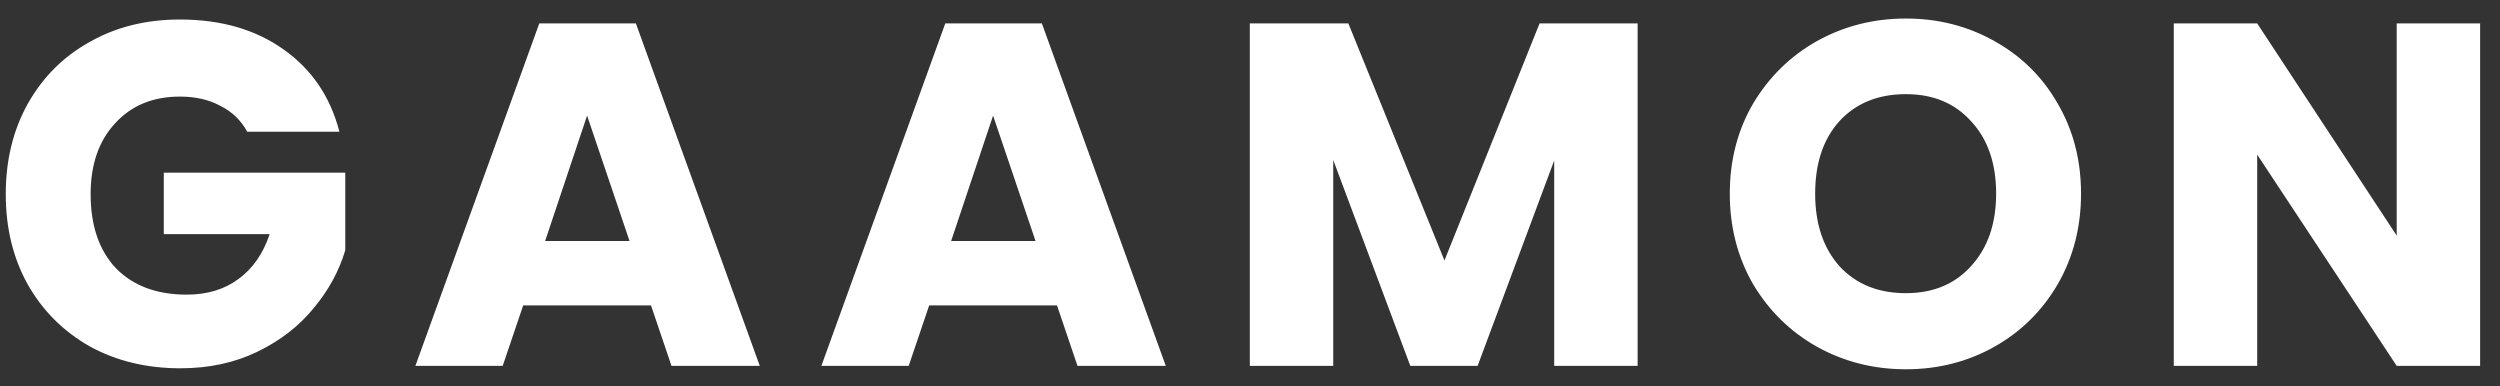 <svg width="123" height="19" viewBox="0 0 123 19" fill="none" xmlns="http://www.w3.org/2000/svg">
<rect x="0" y="0" width="123" height="19" fill="#333333" stroke="none"/>
<path d="M12.163 6.48C11.859 5.92 11.419 5.496 10.843 5.208C10.283 4.904 9.619 4.752 8.851 4.752C7.523 4.752 6.459 5.192 5.659 6.072C4.859 6.936 4.459 8.096 4.459 9.552C4.459 11.104 4.875 12.32 5.707 13.2C6.555 14.064 7.715 14.496 9.187 14.496C10.195 14.496 11.043 14.24 11.731 13.728C12.435 13.216 12.947 12.48 13.267 11.52H8.059V8.496H16.987V12.312C16.683 13.336 16.163 14.288 15.427 15.168C14.707 16.048 13.787 16.76 12.667 17.304C11.547 17.848 10.283 18.12 8.875 18.12C7.211 18.12 5.723 17.76 4.411 17.04C3.115 16.304 2.099 15.288 1.363 13.992C0.643 12.696 0.283 11.216 0.283 9.552C0.283 7.888 0.643 6.408 1.363 5.112C2.099 3.8 3.115 2.784 4.411 2.064C5.707 1.328 7.187 0.96 8.851 0.96C10.867 0.96 12.563 1.448 13.939 2.424C15.331 3.4 16.251 4.752 16.699 6.48H12.163ZM32.029 15.024H25.741L24.733 18H20.437L26.533 1.152H31.285L37.381 18H33.037L32.029 15.024ZM30.973 11.856L28.885 5.688L26.821 11.856H30.973ZM52.004 15.024H45.716L44.708 18H40.412L46.508 1.152H51.26L57.356 18H53.012L52.004 15.024ZM50.948 11.856L48.86 5.688L46.796 11.856H50.948ZM80.571 1.152V18H76.467V7.896L72.699 18H69.387L65.595 7.872V18H61.491V1.152H66.339L71.067 12.816L75.747 1.152H80.571ZM93.77 18.168C92.186 18.168 90.731 17.8 89.403 17.064C88.091 16.328 87.043 15.304 86.258 13.992C85.49 12.664 85.106 11.176 85.106 9.528C85.106 7.88 85.49 6.4 86.258 5.088C87.043 3.776 88.091 2.752 89.403 2.016C90.731 1.28 92.186 0.912 93.77 0.912C95.355 0.912 96.802 1.28 98.115 2.016C99.442 2.752 100.483 3.776 101.235 5.088C102.003 6.4 102.387 7.88 102.387 9.528C102.387 11.176 102.003 12.664 101.235 13.992C100.467 15.304 99.427 16.328 98.115 17.064C96.802 17.8 95.355 18.168 93.77 18.168ZM93.77 14.424C95.115 14.424 96.186 13.976 96.987 13.08C97.802 12.184 98.21 11 98.21 9.528C98.21 8.04 97.802 6.856 96.987 5.976C96.186 5.08 95.115 4.632 93.77 4.632C92.41 4.632 91.323 5.072 90.507 5.952C89.707 6.832 89.306 8.024 89.306 9.528C89.306 11.016 89.707 12.208 90.507 13.104C91.323 13.984 92.41 14.424 93.77 14.424ZM122.022 18H117.918L111.054 7.608V18H106.95V1.152H111.054L117.918 11.592V1.152H122.022V18Z" fill="white"/>
</svg>
